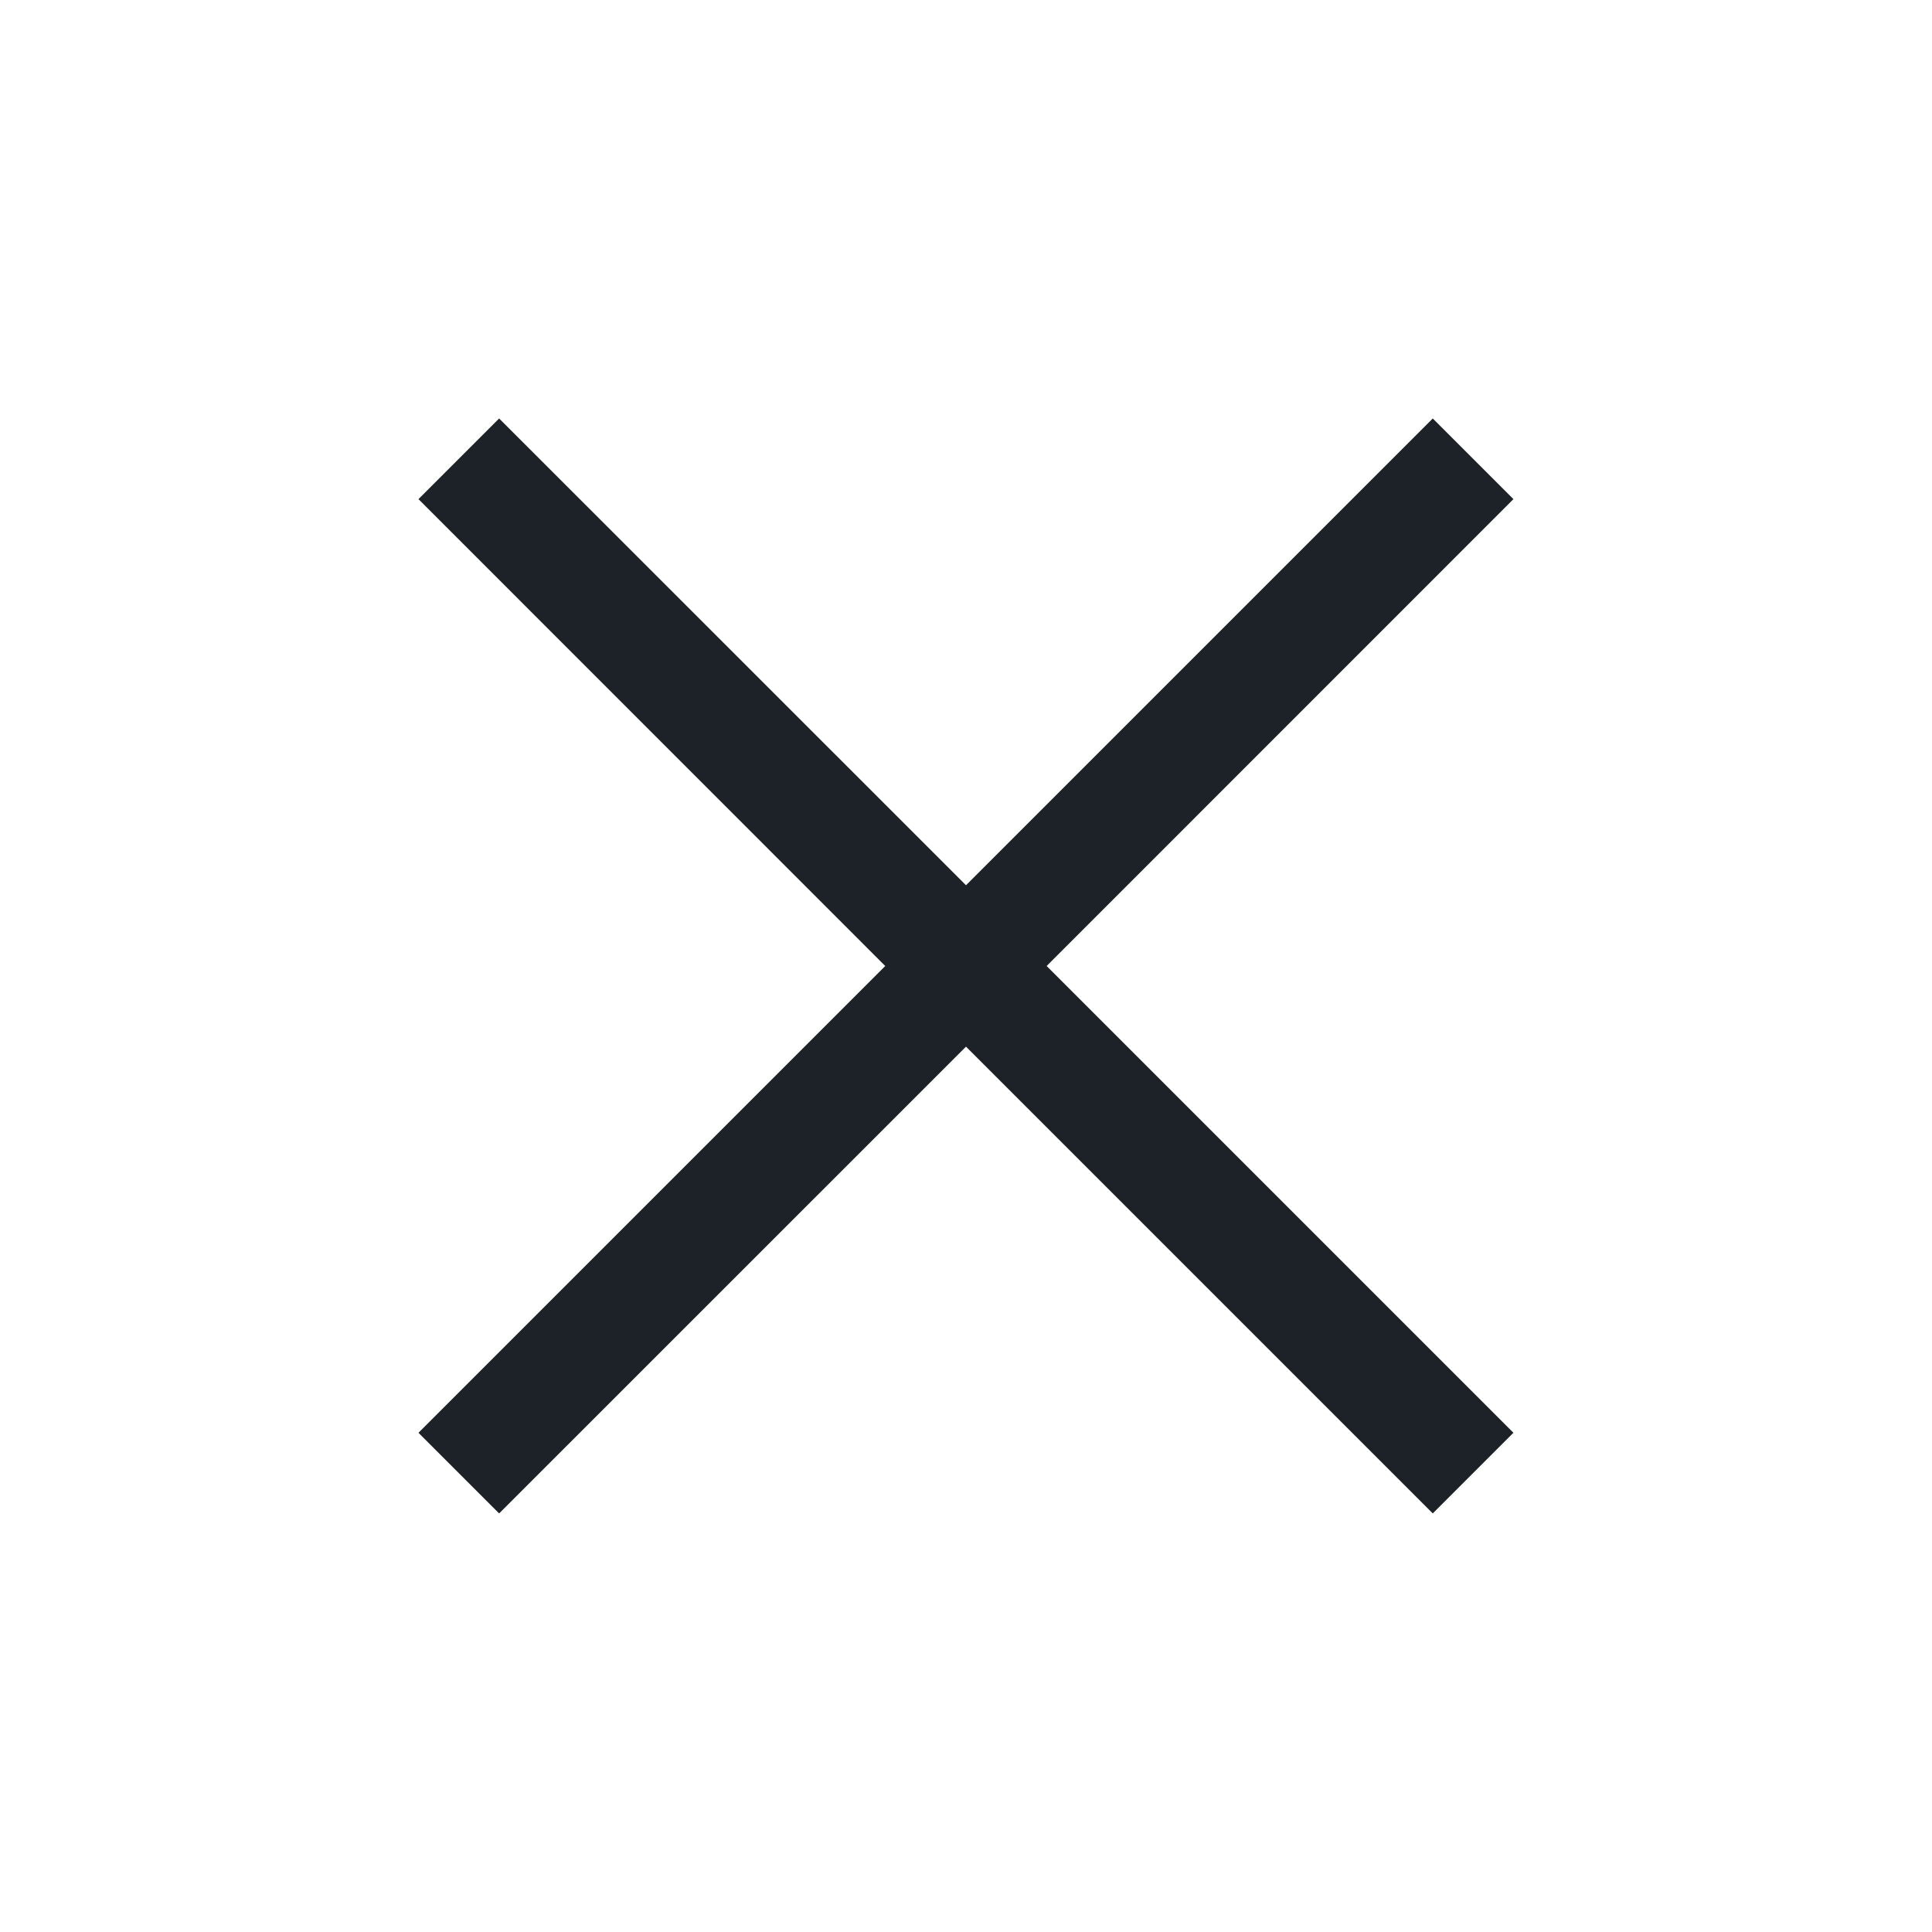 <svg width="20" height="20" viewBox="0 0 20 20" fill="none" xmlns="http://www.w3.org/2000/svg">
<path d="M10.835 10L15.667 5.167L14.832 4.332L10 9.164L5.167 4.332L4.332 5.167L9.164 10L4.332 14.832L5.167 15.667L10 10.835L14.832 15.667L15.667 14.832L10.835 10Z" fill="#1D2228"/>
</svg>
